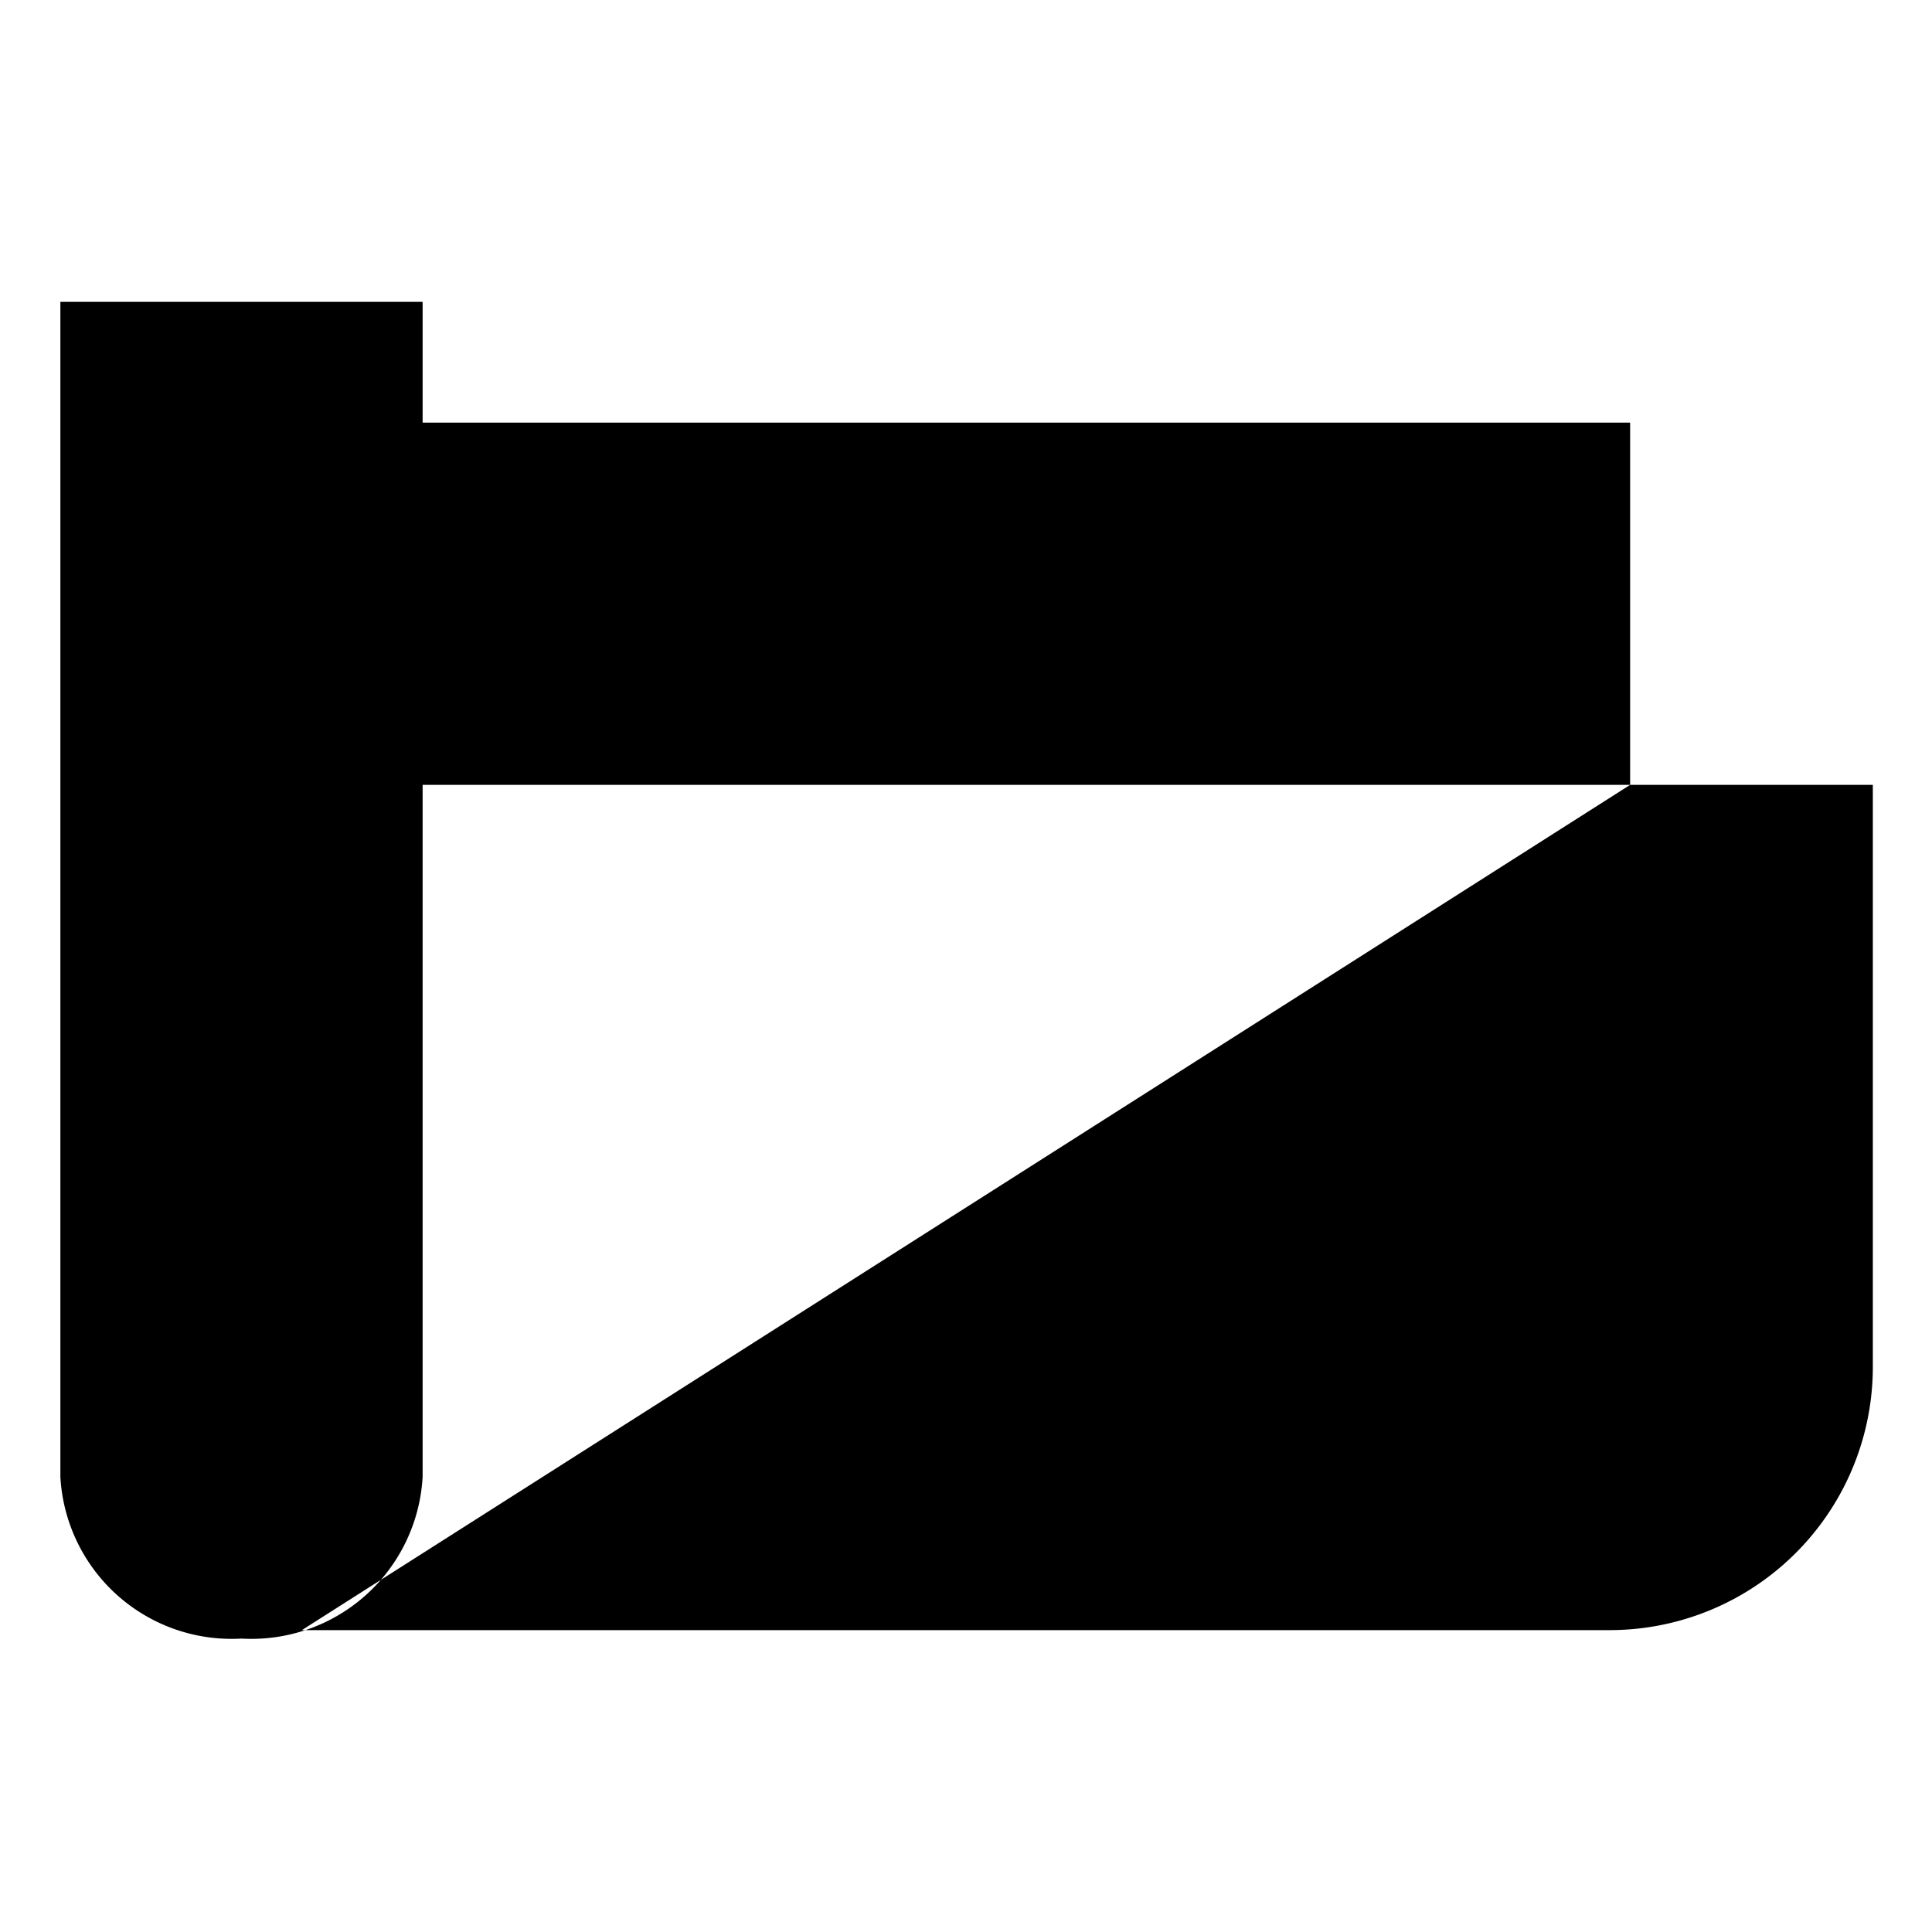 <svg class="oui-icon" data-name="folder" xmlns="http://www.w3.org/2000/svg" viewBox="0 0 16 16">
  <path d="M2.5,13.5H13.33a2.18,2.18,0,0,0,2.18-2.18V6.5H3.5v5.73A1.42,1.42,0,0,1,2,13.57,1.42,1.42,0,0,1,.5,12.23V2.5h3v1h10v3" /></svg>
